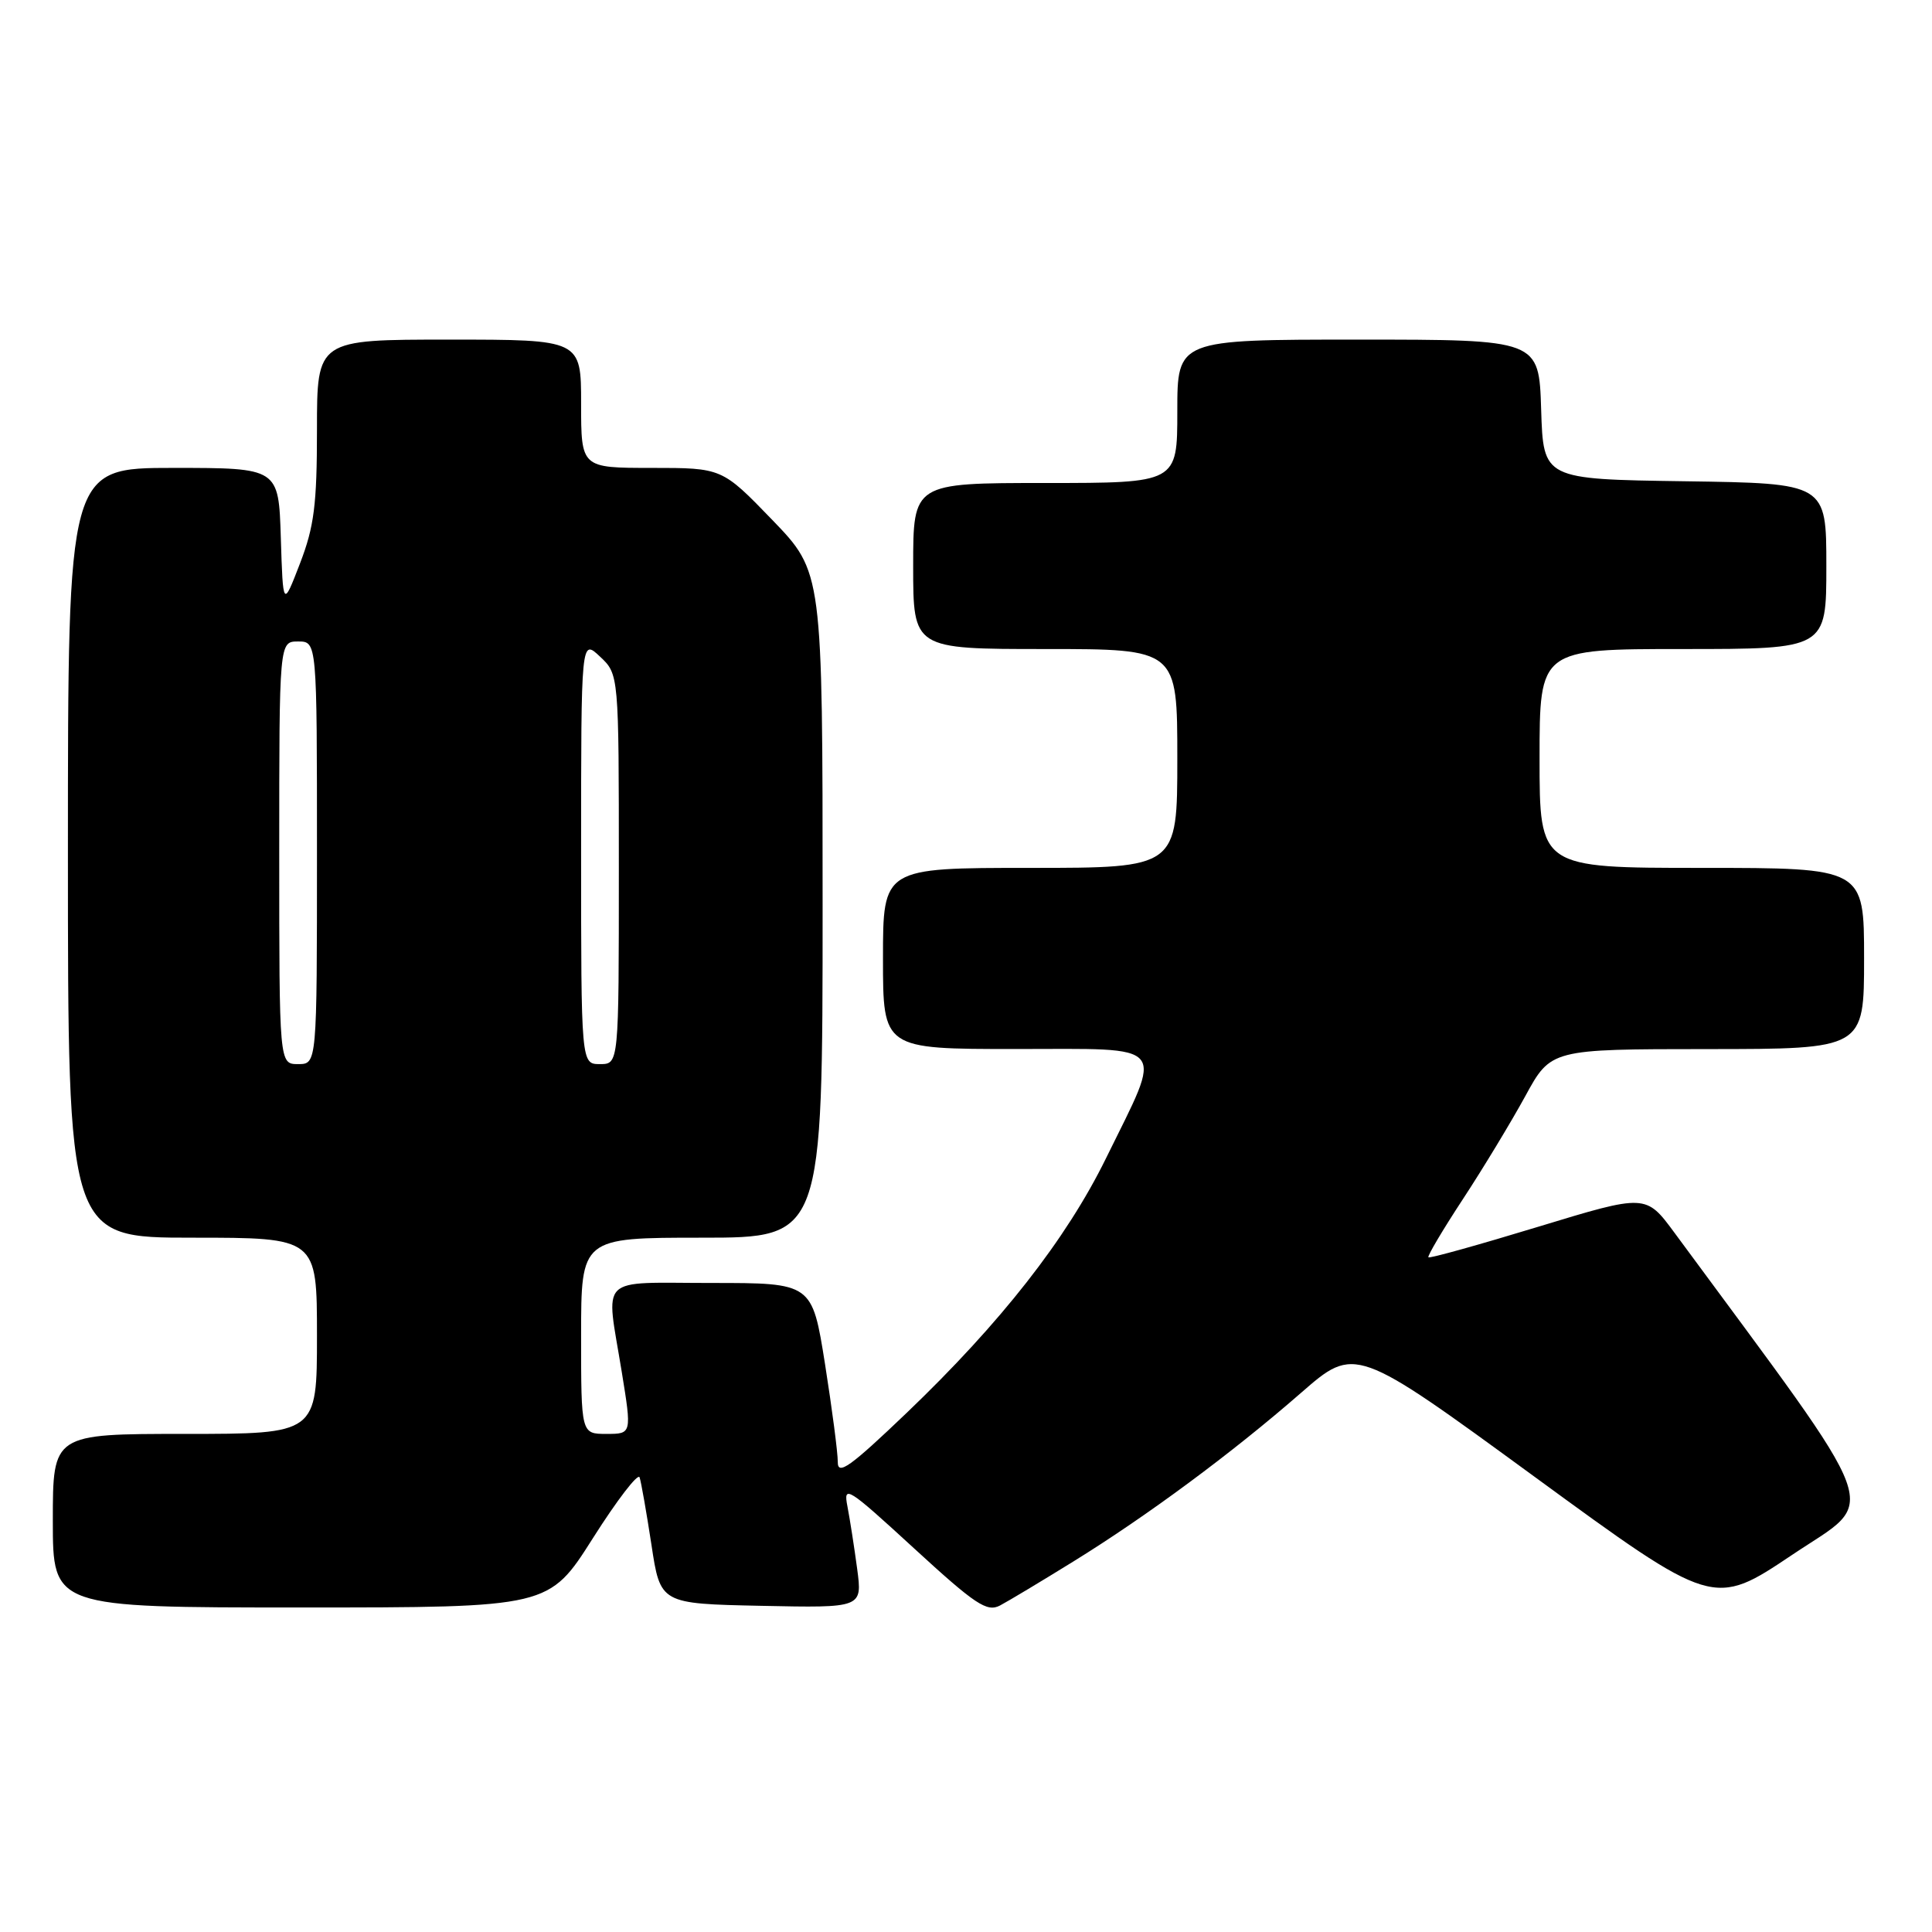 <?xml version="1.0" encoding="UTF-8" standalone="no"?>
<!DOCTYPE svg PUBLIC "-//W3C//DTD SVG 1.1//EN" "http://www.w3.org/Graphics/SVG/1.1/DTD/svg11.dtd" >
<svg xmlns="http://www.w3.org/2000/svg" xmlns:xlink="http://www.w3.org/1999/xlink" version="1.1" viewBox="0 0 256 256">
 <g >
 <path fill="currentColor"
d=" M 142.17 206.94 C 152.01 200.86 163.27 192.52 172.37 184.58 C 179.56 178.31 179.56 178.31 203.31 195.66 C 227.05 213.01 227.05 213.01 237.51 206.00 C 248.96 198.31 250.26 201.86 221.88 163.35 C 218.09 158.21 218.09 158.21 203.83 162.55 C 195.98 164.94 189.43 166.77 189.27 166.60 C 189.11 166.44 191.16 162.98 193.83 158.91 C 196.51 154.83 200.22 148.69 202.10 145.26 C 205.50 139.02 205.50 139.02 226.25 139.01 C 247.00 139.00 247.00 139.00 247.00 127.00 C 247.00 115.00 247.00 115.00 225.50 115.00 C 204.00 115.00 204.00 115.00 204.00 100.50 C 204.00 86.00 204.00 86.00 223.00 86.00 C 242.00 86.00 242.00 86.00 242.00 75.02 C 242.00 64.04 242.00 64.04 223.25 63.77 C 204.50 63.50 204.50 63.50 204.21 54.25 C 203.92 45.00 203.92 45.00 179.96 45.00 C 156.00 45.00 156.00 45.00 156.00 54.50 C 156.00 64.00 156.00 64.00 138.50 64.00 C 121.00 64.00 121.00 64.00 121.00 75.00 C 121.00 86.00 121.00 86.00 138.50 86.00 C 156.00 86.00 156.00 86.00 156.00 100.50 C 156.00 115.00 156.00 115.00 136.50 115.00 C 117.00 115.00 117.00 115.00 117.00 127.00 C 117.00 139.00 117.00 139.00 134.61 139.00 C 155.10 139.00 154.20 137.90 146.54 153.50 C 141.28 164.21 132.59 175.30 120.12 187.23 C 112.65 194.37 111.00 195.55 111.01 193.73 C 111.02 192.50 110.25 186.66 109.32 180.75 C 107.61 170.00 107.61 170.00 94.31 170.00 C 79.02 170.00 80.27 168.77 82.38 181.75 C 83.72 190.00 83.72 190.00 80.36 190.00 C 77.00 190.00 77.00 190.00 77.00 177.00 C 77.00 164.00 77.00 164.00 93.00 164.00 C 109.00 164.00 109.00 164.00 109.00 119.90 C 109.00 75.81 109.00 75.81 102.34 68.90 C 95.67 62.00 95.67 62.00 86.34 62.00 C 77.00 62.00 77.00 62.00 77.00 53.50 C 77.00 45.00 77.00 45.00 59.50 45.00 C 42.00 45.00 42.00 45.00 42.00 56.91 C 42.00 66.87 41.63 69.78 39.75 74.66 C 37.50 80.50 37.50 80.50 37.21 71.25 C 36.92 62.00 36.92 62.00 22.96 62.00 C 9.00 62.00 9.00 62.00 9.00 113.00 C 9.00 164.00 9.00 164.00 25.50 164.00 C 42.00 164.00 42.00 164.00 42.00 177.00 C 42.00 190.00 42.00 190.00 24.50 190.00 C 7.00 190.00 7.00 190.00 7.00 201.50 C 7.00 213.00 7.00 213.00 39.87 213.00 C 72.74 213.00 72.74 213.00 78.56 203.82 C 81.76 198.77 84.55 195.14 84.75 195.76 C 84.96 196.38 85.66 200.39 86.32 204.69 C 87.50 212.50 87.50 212.50 100.88 212.78 C 114.27 213.06 114.27 213.06 113.58 207.89 C 113.20 205.05 112.62 201.32 112.29 199.61 C 111.72 196.70 112.29 197.06 121.09 205.14 C 129.25 212.63 130.77 213.64 132.50 212.74 C 133.60 212.16 137.95 209.55 142.17 206.94 Z  M 37.00 113.00 C 37.00 85.00 37.00 85.00 39.50 85.00 C 42.00 85.00 42.00 85.00 42.00 113.00 C 42.00 141.00 42.00 141.00 39.50 141.00 C 37.00 141.00 37.00 141.00 37.00 113.00 Z  M 77.00 112.83 C 77.00 84.65 77.00 84.65 79.50 87.00 C 82.00 89.35 82.00 89.35 82.00 115.17 C 82.00 141.00 82.00 141.00 79.50 141.00 C 77.00 141.00 77.00 141.00 77.00 112.83 Z "/>
</g>
</svg>